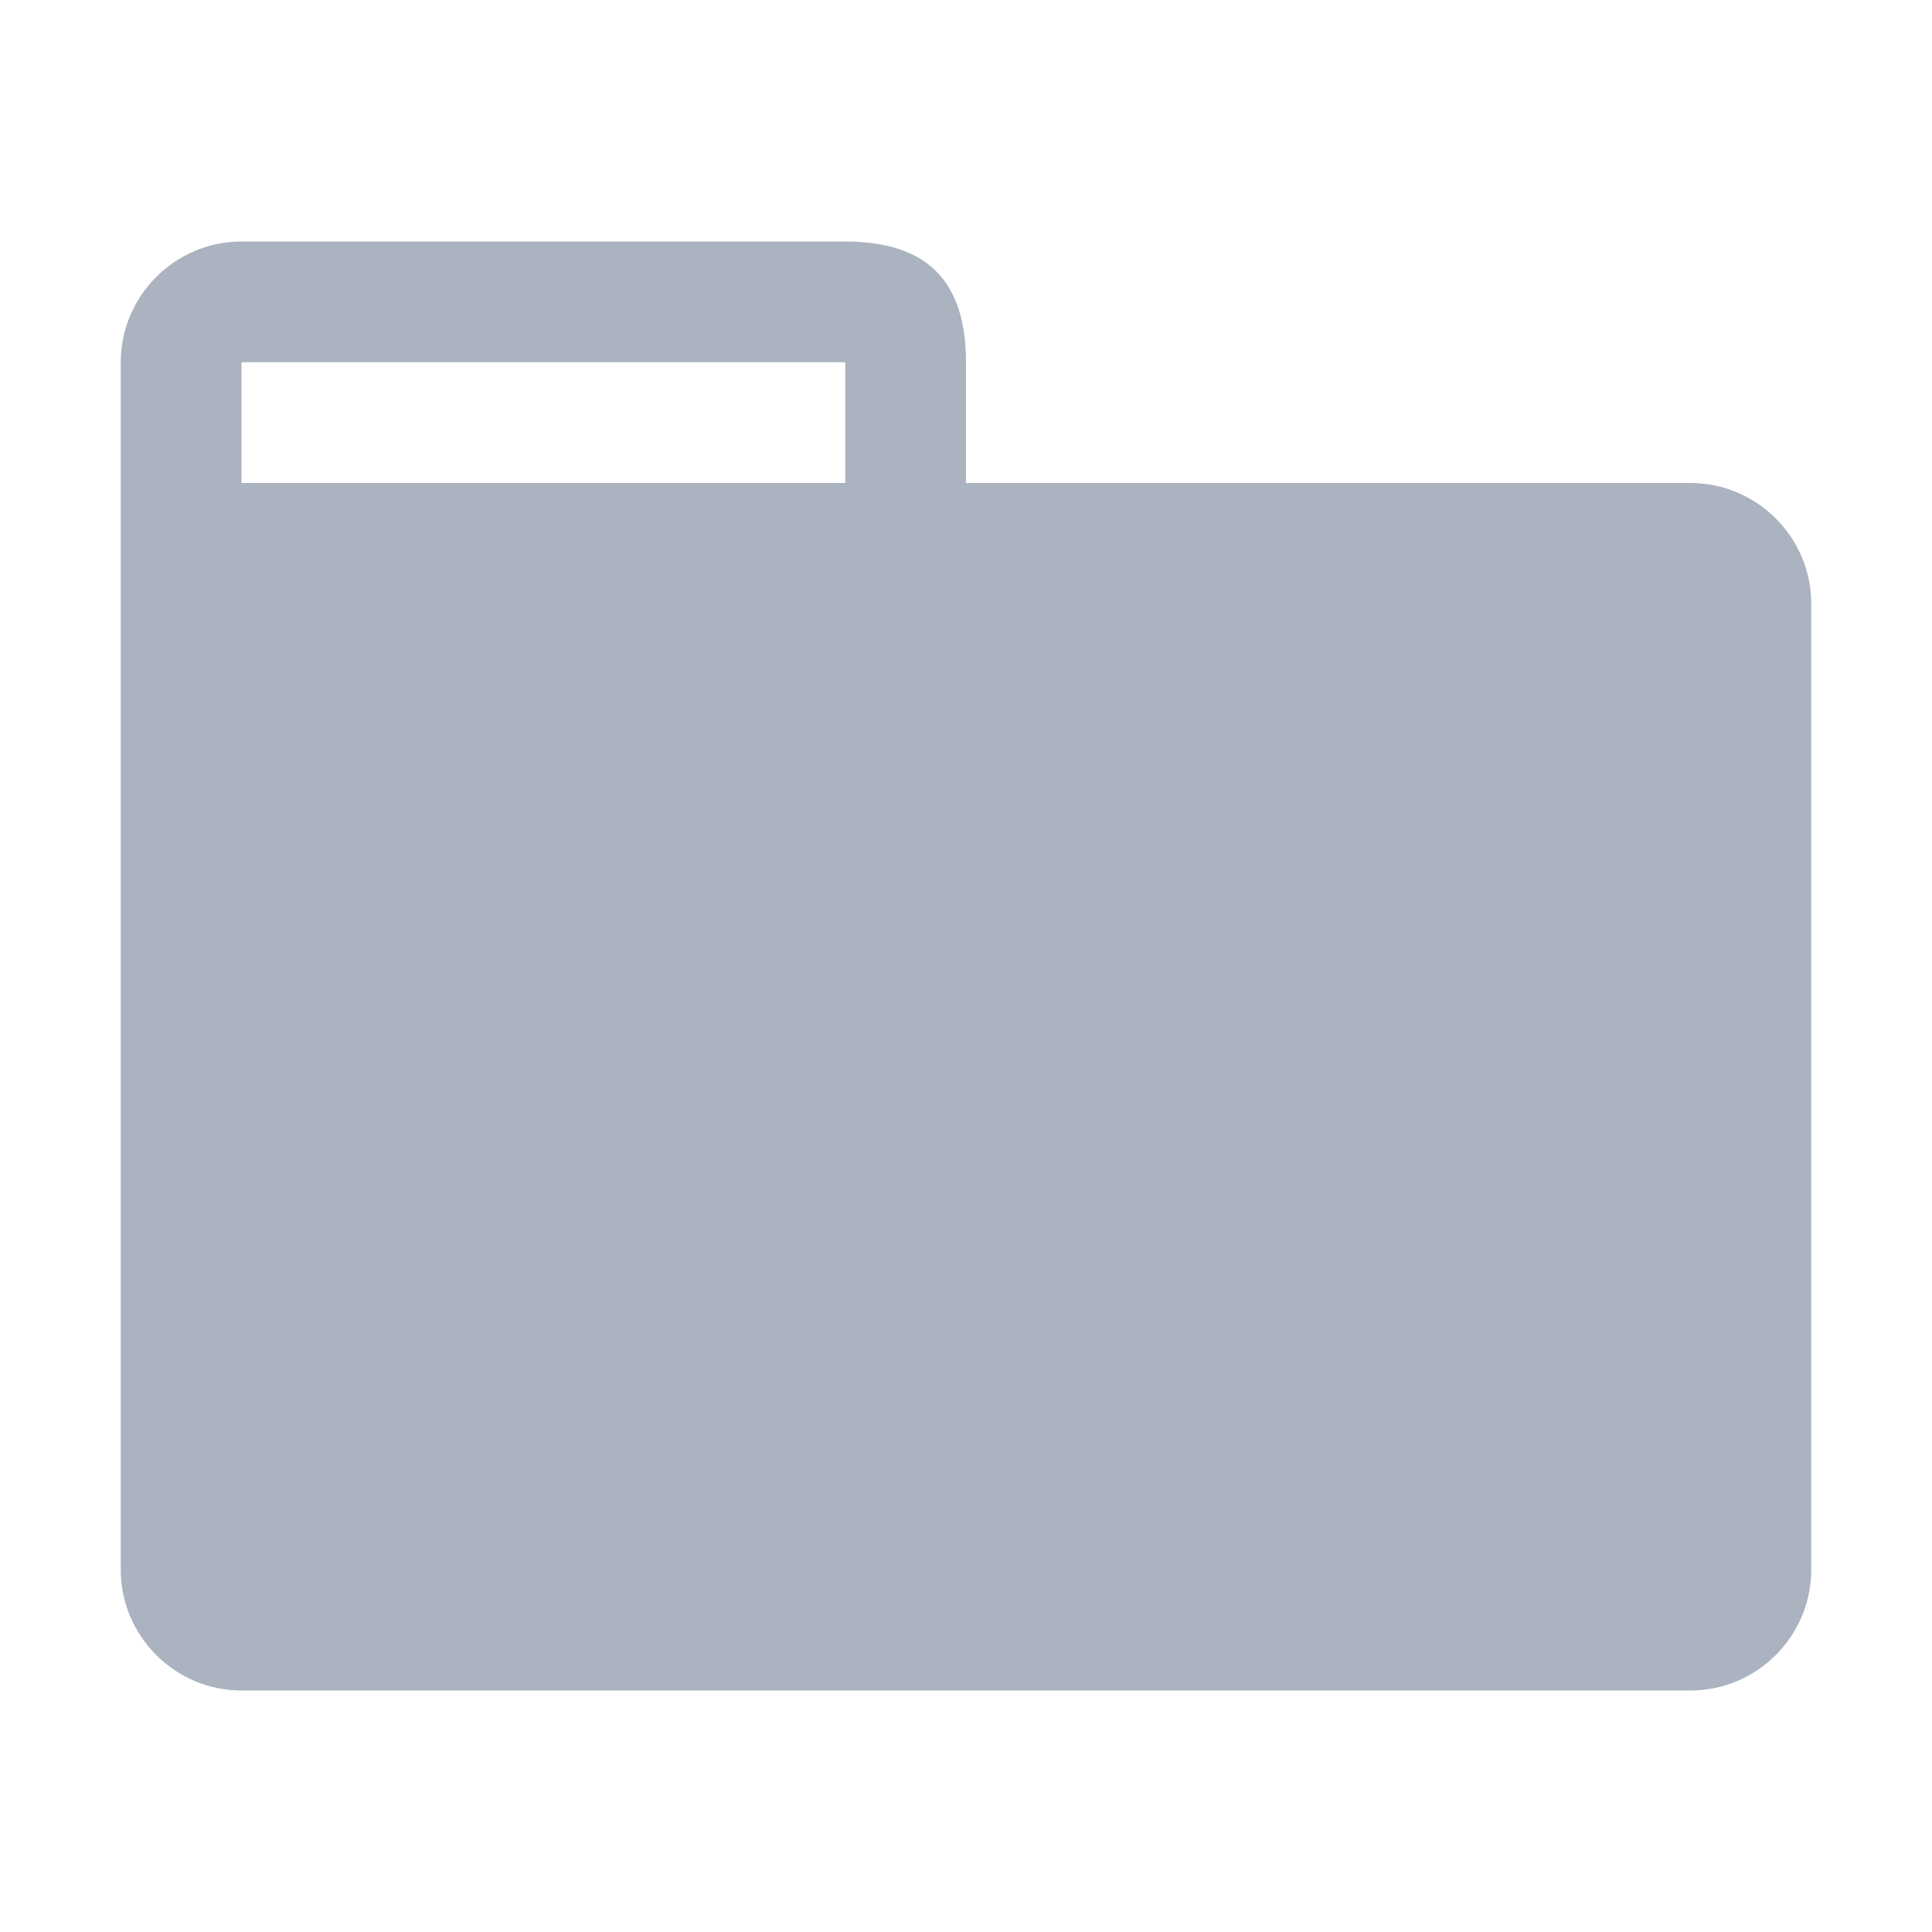 <svg xmlns="http://www.w3.org/2000/svg" viewBox="0 0 14 16" width="16" height="16" fill="#ABB2C0"><path fill-rule="evenodd" d="M13 4H7V3c0-.66-.31-1-1-1H1c-.55 0-1 .45-1 1v10c0 .55.45 1 1 1h12c.55 0 1-.45 1-1V5c0-.55-.45-1-1-1zM6 4H1V3h5v1z"></path></svg>
